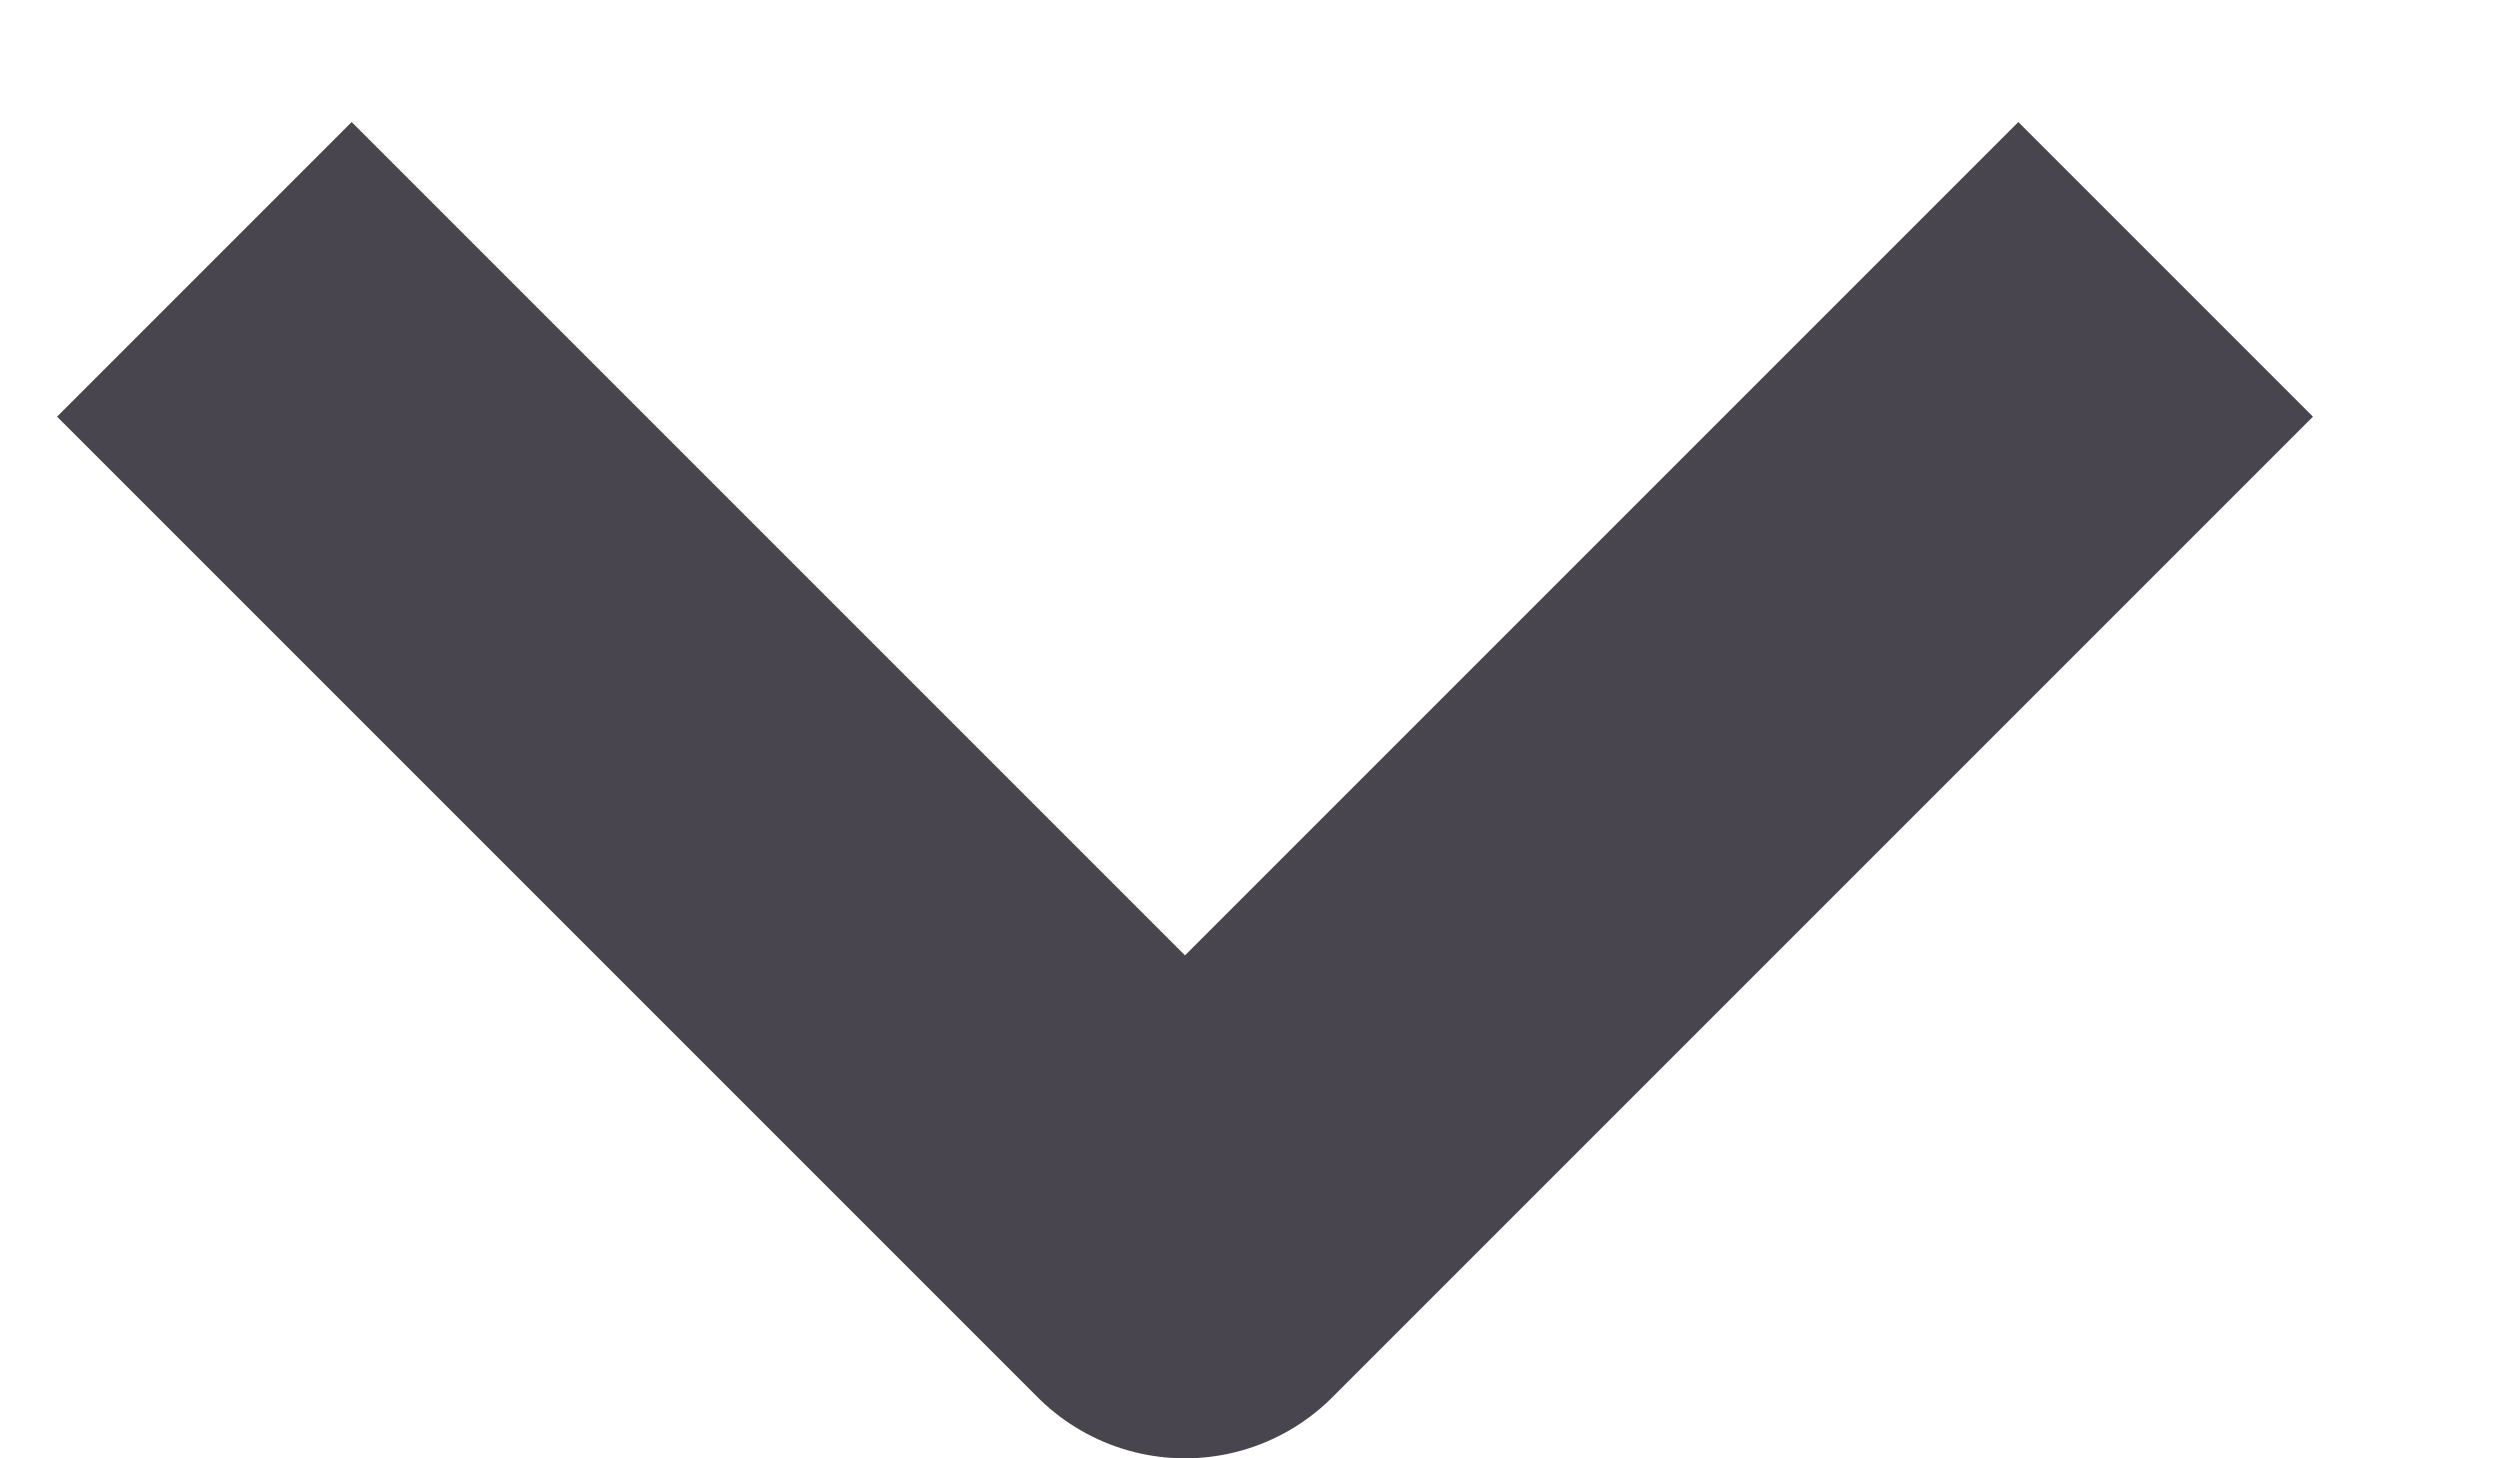 <svg width="12" height="7" viewBox="0 0 12 7" fill="none" xmlns="http://www.w3.org/2000/svg">
<path d="M9.688 2L5.688 6L1.688 2" stroke="#49454F" stroke-width="2" stroke-linecap="square" stroke-linejoin="round"/>
</svg>
